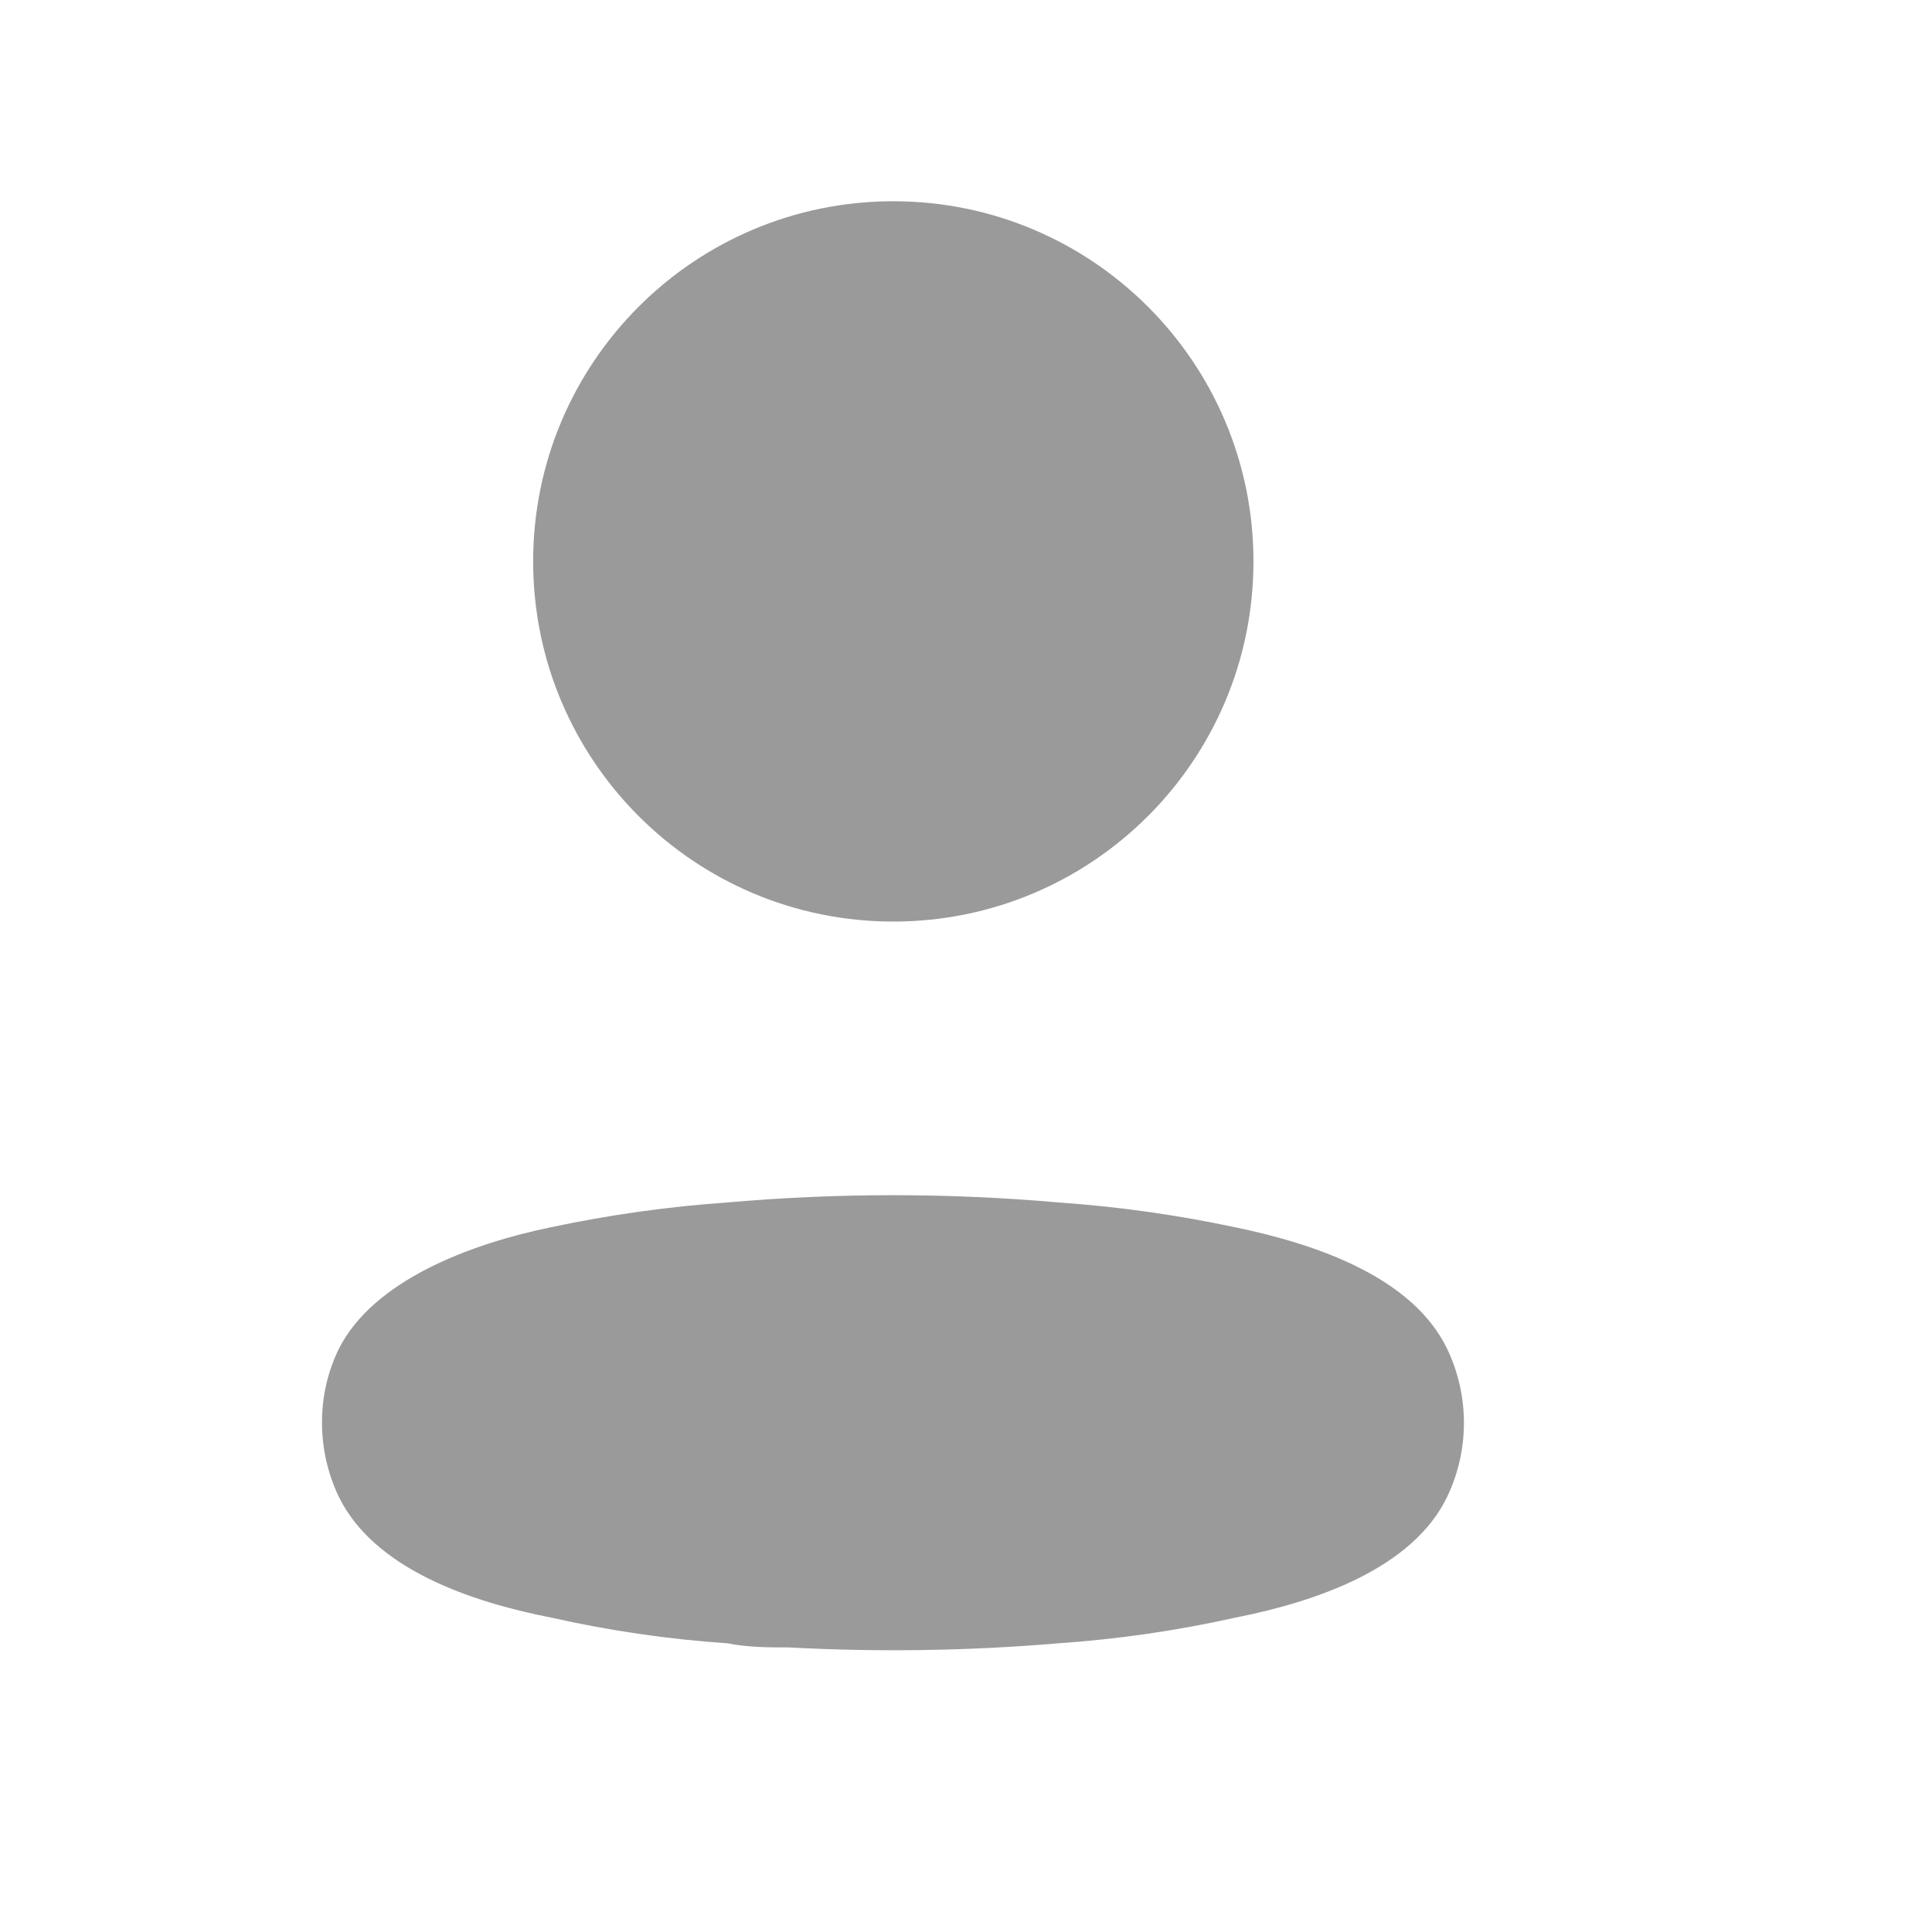 <svg width="24" height="24" viewBox="0 0 24 24" fill="none" xmlns="http://www.w3.org/2000/svg">
    <path d="M11.097 11.448C13.568 11.448 15.571 9.445 15.571 6.974C15.571 4.503 13.568 2.5 11.097 2.5C8.626 2.5 6.623 4.503 6.623 6.974C6.623 9.445 8.626 11.448 11.097 11.448Z" fill="#9A9A9A"/>
    <path fill-rule="evenodd" clip-rule="evenodd" d="M4 17.671C3.999 17.356 4.069 17.046 4.206 16.762C4.634 15.905 5.843 15.451 6.846 15.245C7.569 15.091 8.302 14.988 9.04 14.937C10.406 14.817 11.78 14.817 13.145 14.937C13.883 14.988 14.616 15.091 15.34 15.245C16.342 15.451 17.551 15.862 17.98 16.762C18.254 17.34 18.254 18.01 17.98 18.588C17.551 19.488 16.342 19.899 15.34 20.096C14.617 20.257 13.884 20.363 13.145 20.414C12.034 20.508 10.917 20.525 9.803 20.465C9.546 20.465 9.297 20.465 9.04 20.414C8.304 20.364 7.574 20.258 6.854 20.096C5.843 19.899 4.643 19.488 4.206 18.588C4.07 18.301 4 17.988 4 17.671Z" fill="#9A9A9A"/>
</svg>
